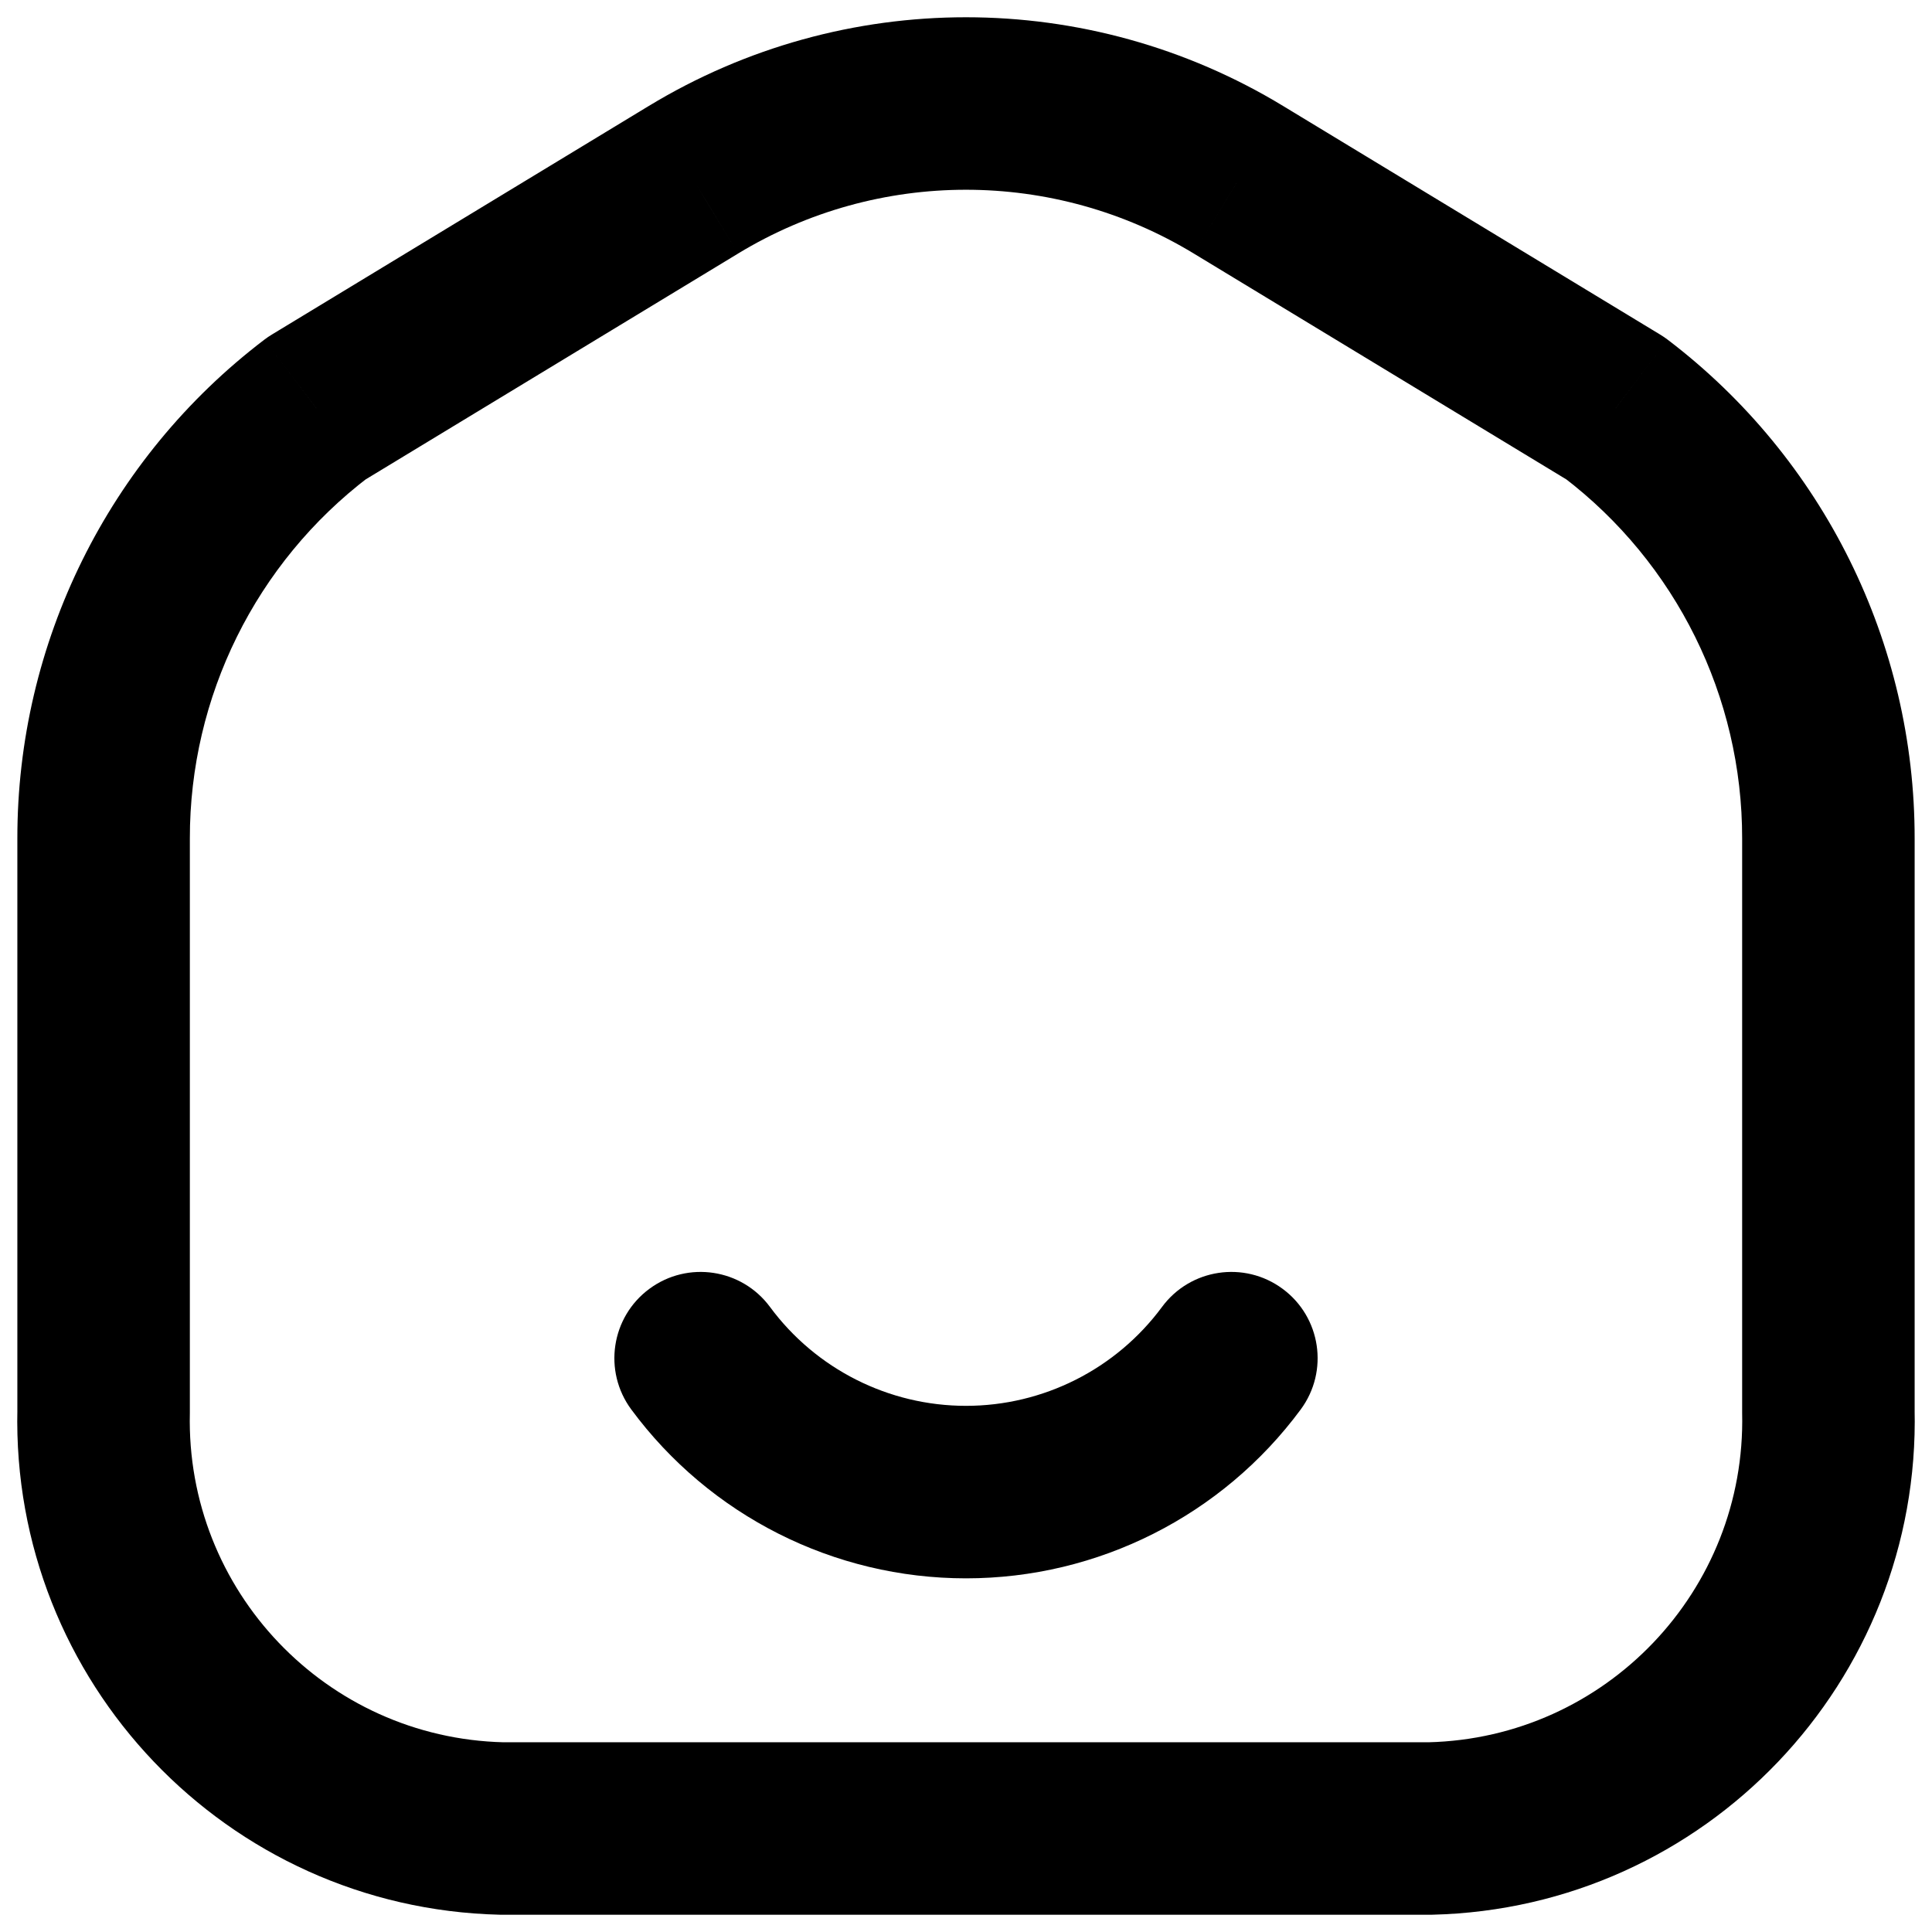 <svg width="56" height="56" viewBox="0 0 56 56" fill="none" xmlns="http://www.w3.org/2000/svg">
<path d="M3.003 24.311L5.503 24.311L5.503 24.308L3.003 24.311ZM3.003 40.9L5.503 40.958C5.503 40.939 5.503 40.92 5.503 40.9H3.003ZM14.541 53L14.481 55.499C14.501 55.5 14.521 55.5 14.541 55.5L14.541 53ZM41.459 53V55.5C41.479 55.5 41.499 55.5 41.519 55.499L41.459 53ZM52.997 40.9H50.497C50.497 40.92 50.497 40.939 50.497 40.958L52.997 40.9ZM52.997 24.311L50.497 24.308V24.311H52.997ZM46.826 11.836L48.34 9.847C48.27 9.794 48.197 9.744 48.122 9.699L46.826 11.836ZM35.899 5.212L34.601 7.348L34.603 7.349L35.899 5.212ZM20.097 5.212L21.394 7.349L21.395 7.348L20.097 5.212ZM9.174 11.836L7.877 9.699C7.802 9.744 7.73 9.794 7.66 9.847L9.174 11.836ZM37.703 40.853C38.523 39.742 38.288 38.177 37.177 37.357C36.066 36.536 34.501 36.772 33.681 37.883L37.703 40.853ZM22.319 37.883C21.499 36.772 19.933 36.536 18.823 37.357C17.712 38.177 17.477 39.742 18.297 40.853L22.319 37.883ZM0.503 24.311V40.9H5.503V24.311H0.503ZM0.504 40.842C0.32 48.748 6.575 55.308 14.481 55.499L14.601 50.501C9.456 50.376 5.383 46.105 5.503 40.958L0.504 40.842ZM14.541 55.5H41.459V50.5H14.541V55.5ZM41.519 55.499C49.425 55.308 55.68 48.748 55.496 40.842L50.497 40.958C50.617 46.105 46.544 50.376 41.398 50.501L41.519 55.499ZM55.497 40.9V24.311H50.497V40.9H55.497ZM55.497 24.315C55.505 18.638 52.857 13.285 48.34 9.847L45.312 13.826C48.585 16.316 50.503 20.195 50.497 24.308L55.497 24.315ZM48.122 9.699L37.195 3.074L34.603 7.349L45.53 13.974L48.122 9.699ZM37.197 3.075C31.545 -0.358 24.452 -0.358 18.8 3.075L21.395 7.348C25.453 4.884 30.544 4.884 34.601 7.348L37.197 3.075ZM18.801 3.074L7.877 9.699L10.47 13.974L21.394 7.349L18.801 3.074ZM7.66 9.847C3.143 13.285 0.495 18.638 0.503 24.315L5.503 24.308C5.497 20.195 7.416 16.316 10.688 13.826L7.66 9.847ZM33.681 37.883C32.349 39.685 30.241 40.749 28 40.749V45.749C31.828 45.749 35.428 43.932 37.703 40.853L33.681 37.883ZM28 40.749C25.759 40.749 23.651 39.685 22.319 37.883L18.297 40.853C20.572 43.932 24.172 45.749 28 45.749V40.749Z" fill="black"/>
</svg>
